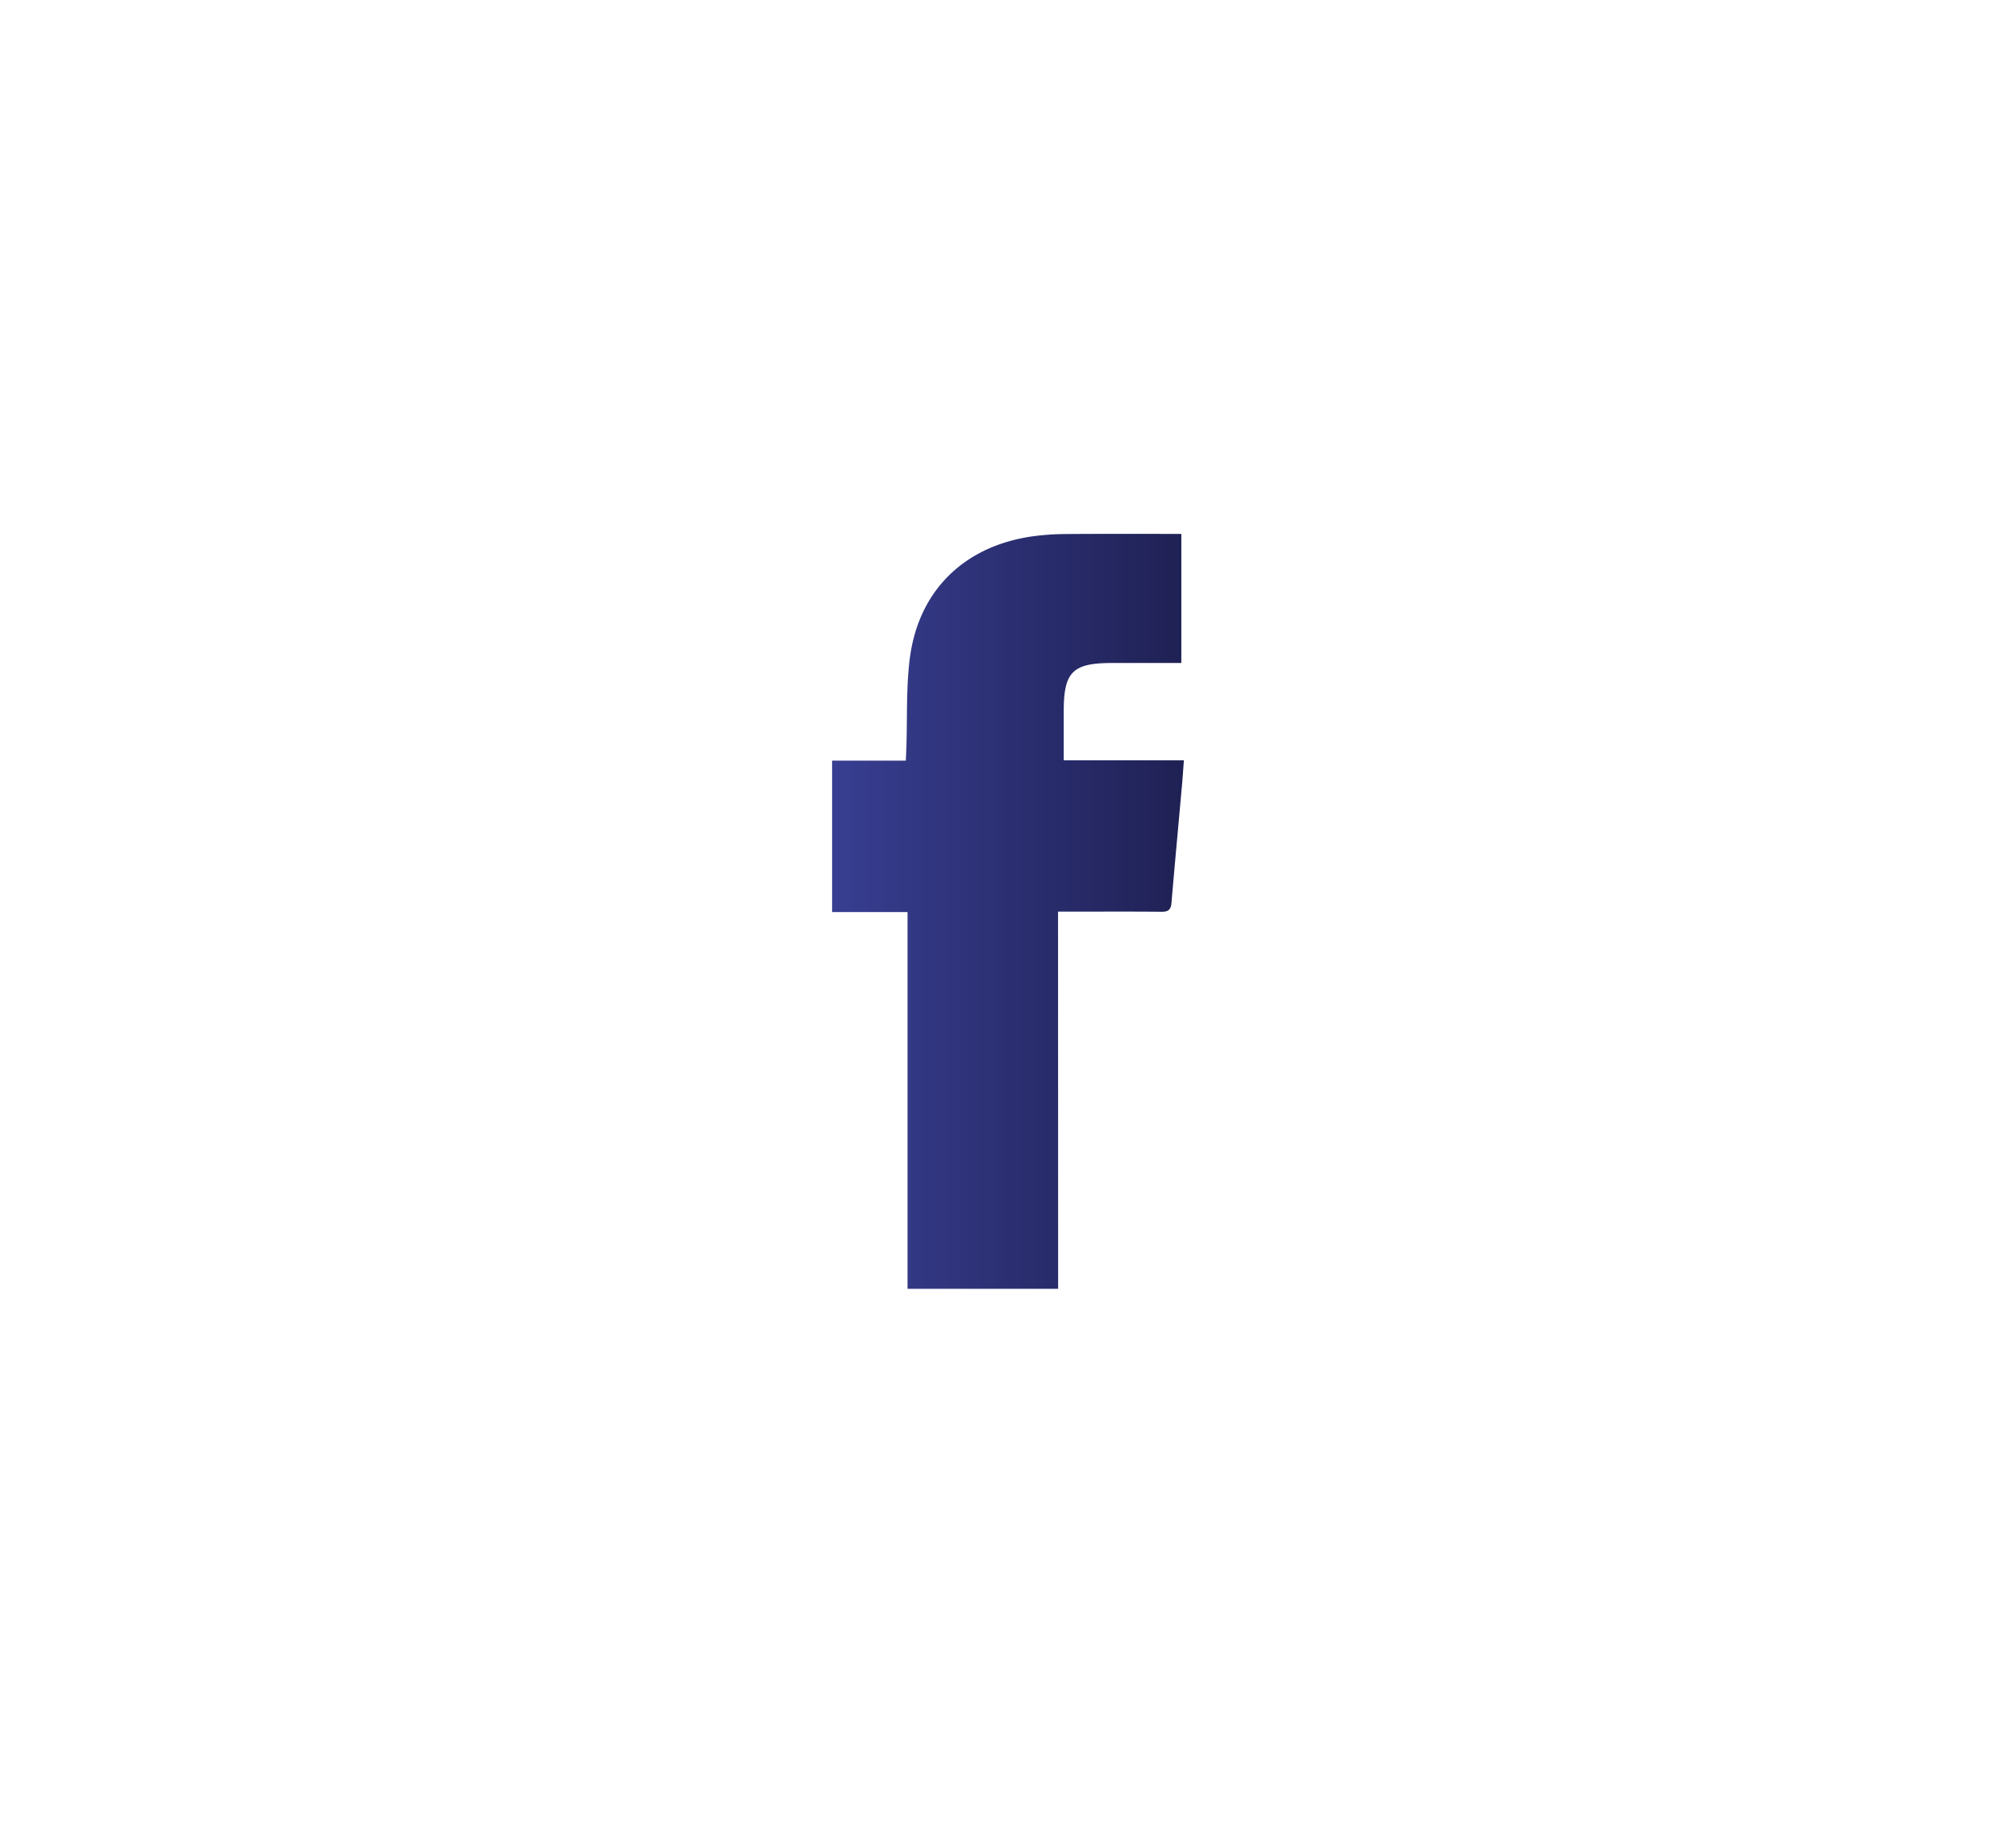 <svg xmlns="http://www.w3.org/2000/svg" xmlns:xlink="http://www.w3.org/1999/xlink" viewBox="0 0 839.68 759.27"><defs><style>.cls-1{fill:url(#Degradado_sin_nombre_13);}</style><linearGradient id="Degradado_sin_nombre_13" x1="346.58" y1="379.64" x2="493.1" y2="379.64" gradientUnits="userSpaceOnUse"><stop offset="0" stop-color="#383e91"/><stop offset="1" stop-color="#1f2154"/></linearGradient></defs><g id="Capa_1" data-name="Capa 1"><path class="cls-1" d="M440.72,536.88H378V379.94H346.58V316.85h30.7c.09-2.14.19-3.88.24-5.63.42-12.34-.14-24.8,1.43-37,3.63-28.18,22.6-46.66,50.84-50.76a107.9,107.9,0,0,1,14.49-1c15.81-.12,31.63-.05,47.75-.05v53.77H463.28c-16.57,0-20.25,3.69-20.23,20.31,0,6.63,0,13.25,0,20.23H493.1c-.33,4.46-.59,8.53-1,12.59-1.38,15.6-2.85,31.19-4.17,46.79-.23,2.79-1.3,3.75-4.14,3.72-12.64-.13-25.27-.05-37.91-.05h-5.2Z"/></g></svg>